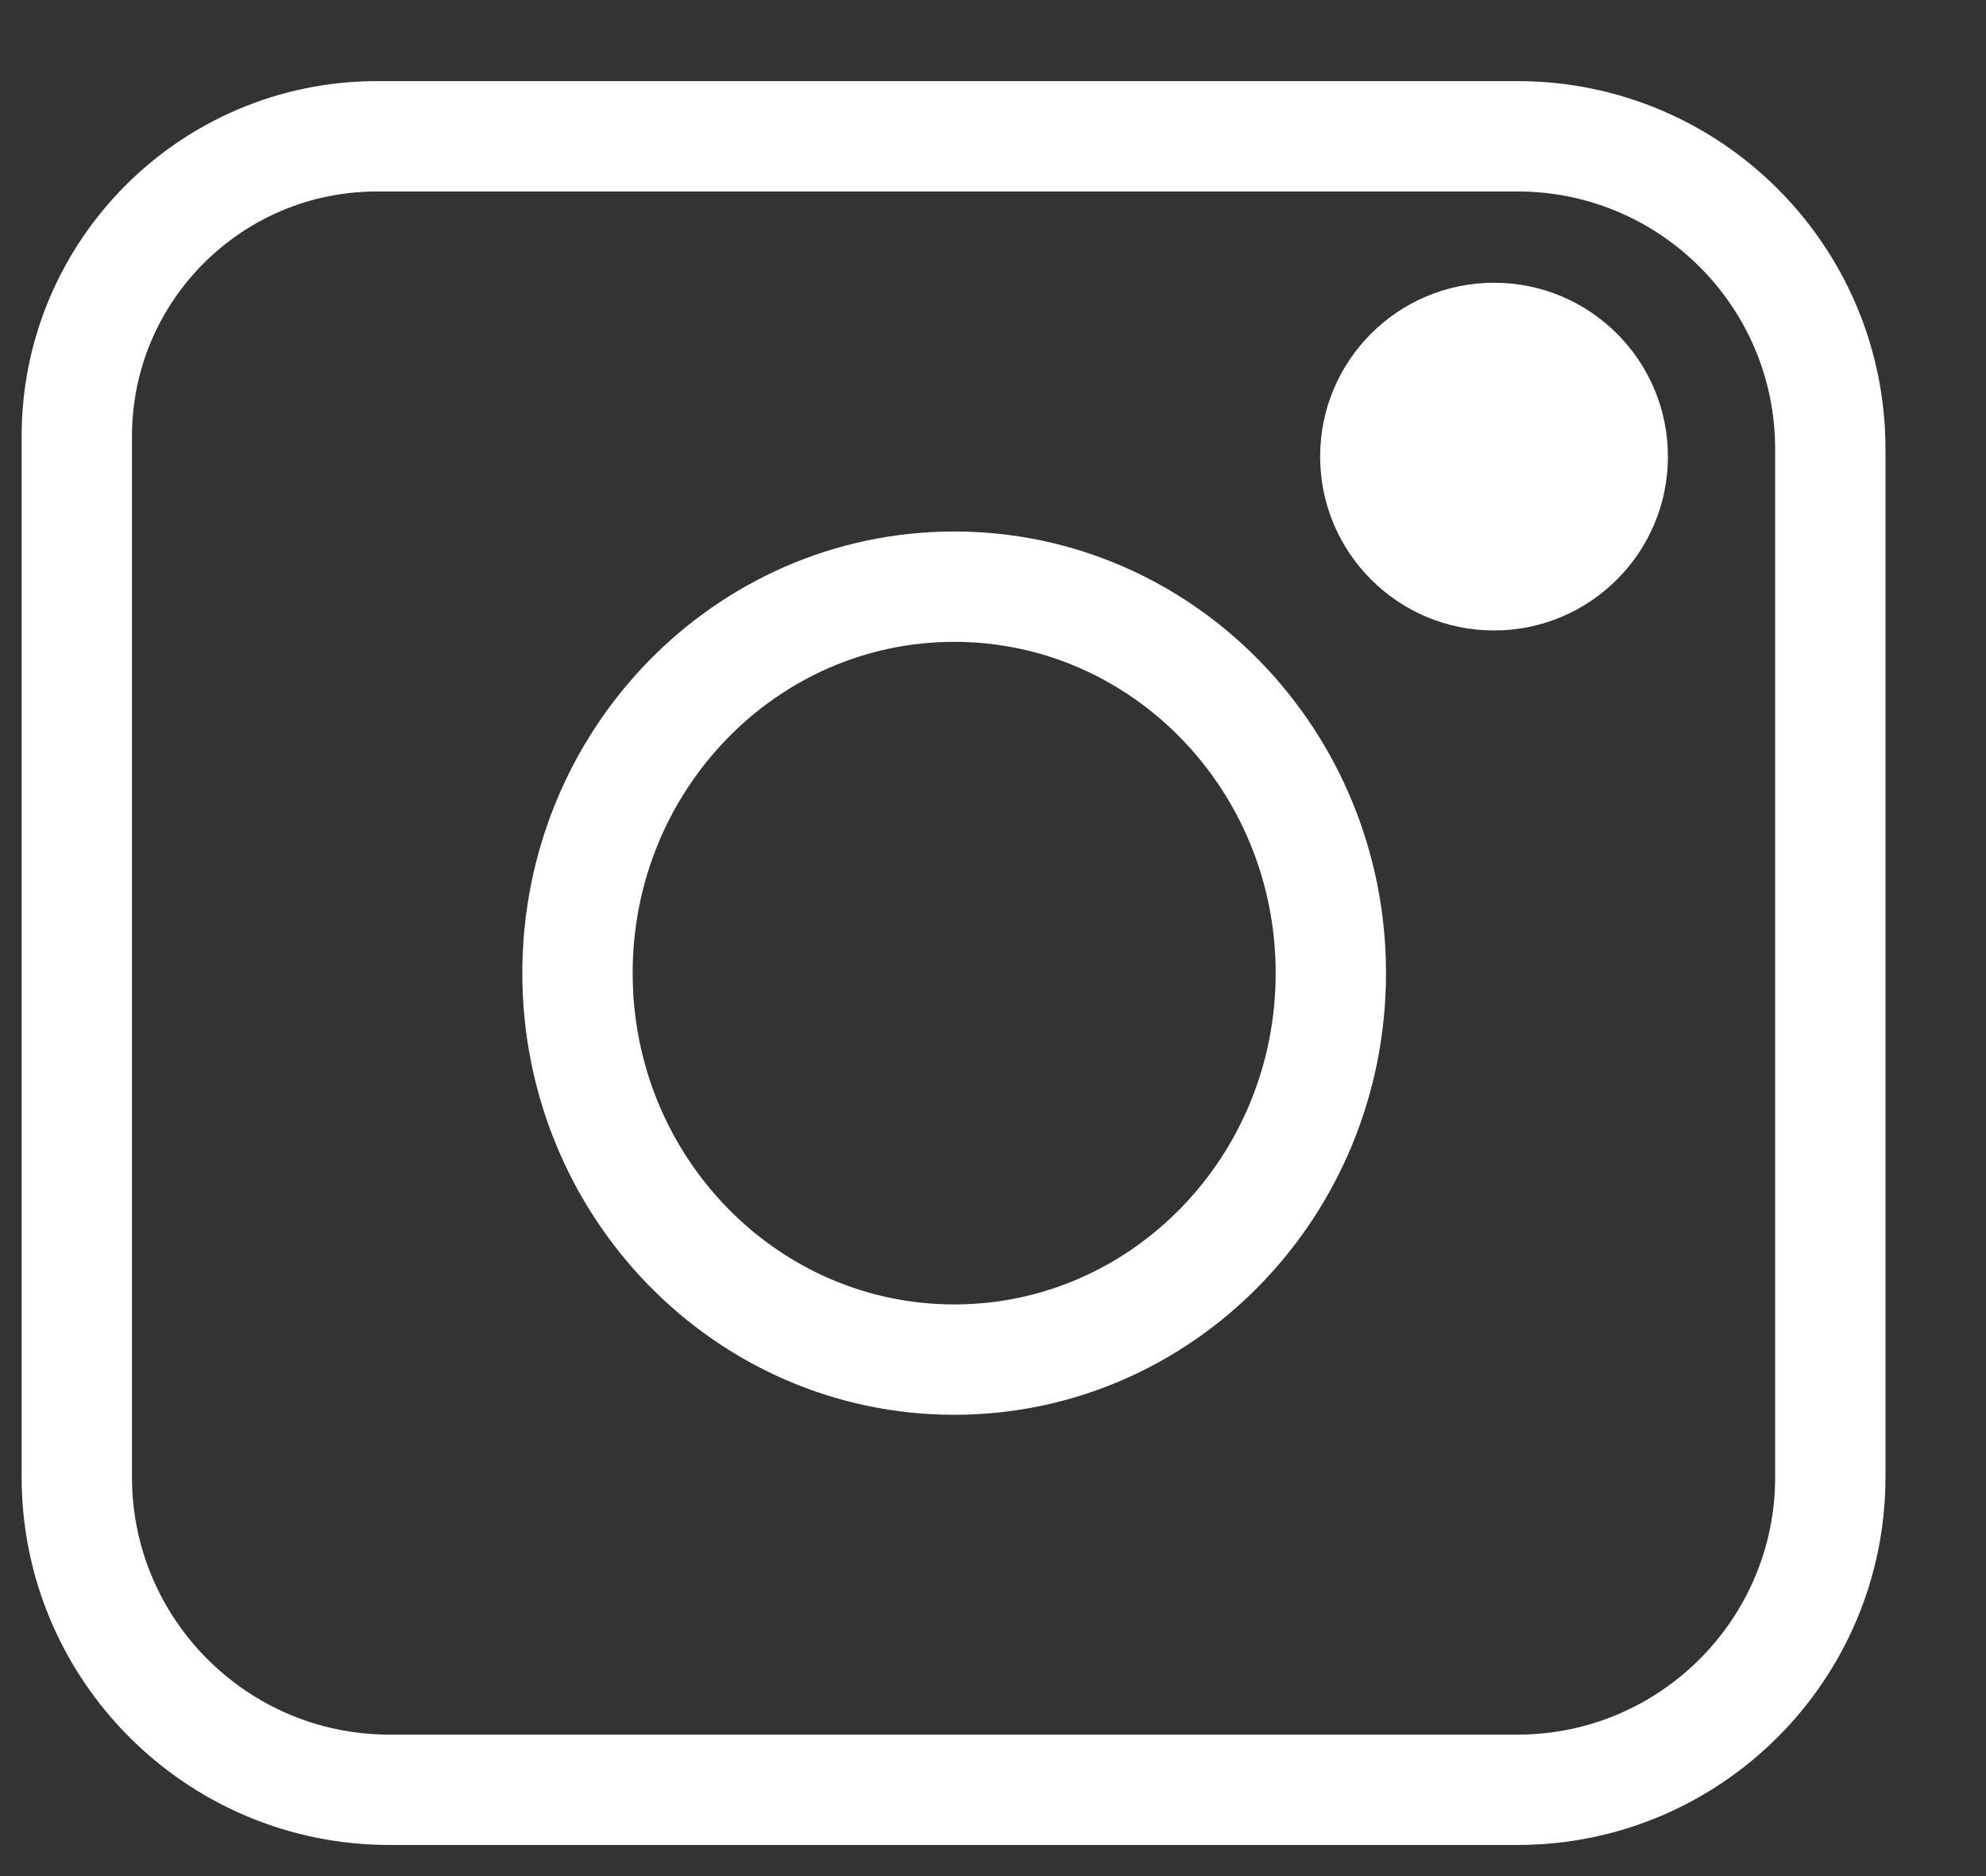 <?xml version="1.0" encoding="UTF-8"?>
<svg width="18px" height="17px" viewBox="0 0 18 17" version="1.1" xmlns="http://www.w3.org/2000/svg" xmlns:xlink="http://www.w3.org/1999/xlink">
    <rect x="0" y="0" width="18" height="17" fill="#333333" stroke="none"/>
    <!-- Generator: Sketch 61 (89581) - https://sketch.com -->
    <title>Group 25</title>
    <desc>Created with Sketch.</desc>
    <g id="Page-1" stroke="none" stroke-width="1" fill="none" fill-rule="evenodd">
        <g id="ARTE" transform="translate(-464, -549)">
            <g id="Group-25" transform="translate(464, 549.28)">
                <path d="M13.754,15.938 L3.53,15.938 C1.965,15.938 0.696,14.668 0.696,13.104 L0.696,3.675 C0.696,2.172 1.915,0.955 3.418,0.955 L13.754,0.955 C15.319,0.955 16.589,2.223 16.589,3.789 L16.589,13.104 C16.589,14.668 15.319,15.938 13.754,15.938 Z" id="Stroke-19" stroke="#FFFFFE"></path>
                <path d="M12.062,8.538 C12.062,10.472 10.534,12.04 8.649,12.04 C6.763,12.04 5.234,10.472 5.234,8.538 C5.234,6.604 6.763,5.036 8.649,5.036 C10.534,5.036 12.062,6.604 12.062,8.538 Z" id="Stroke-21" stroke="#FFFFFE"></path>
                <path d="M15.117,3.857 C15.117,4.727 14.411,5.433 13.541,5.433 C12.671,5.433 11.965,4.727 11.965,3.857 C11.965,2.987 12.671,2.282 13.541,2.282 C14.411,2.282 15.117,2.987 15.117,3.857" id="Fill-23" fill="#FFFFFE"></path>
            </g>
        </g>
    </g>
</svg>